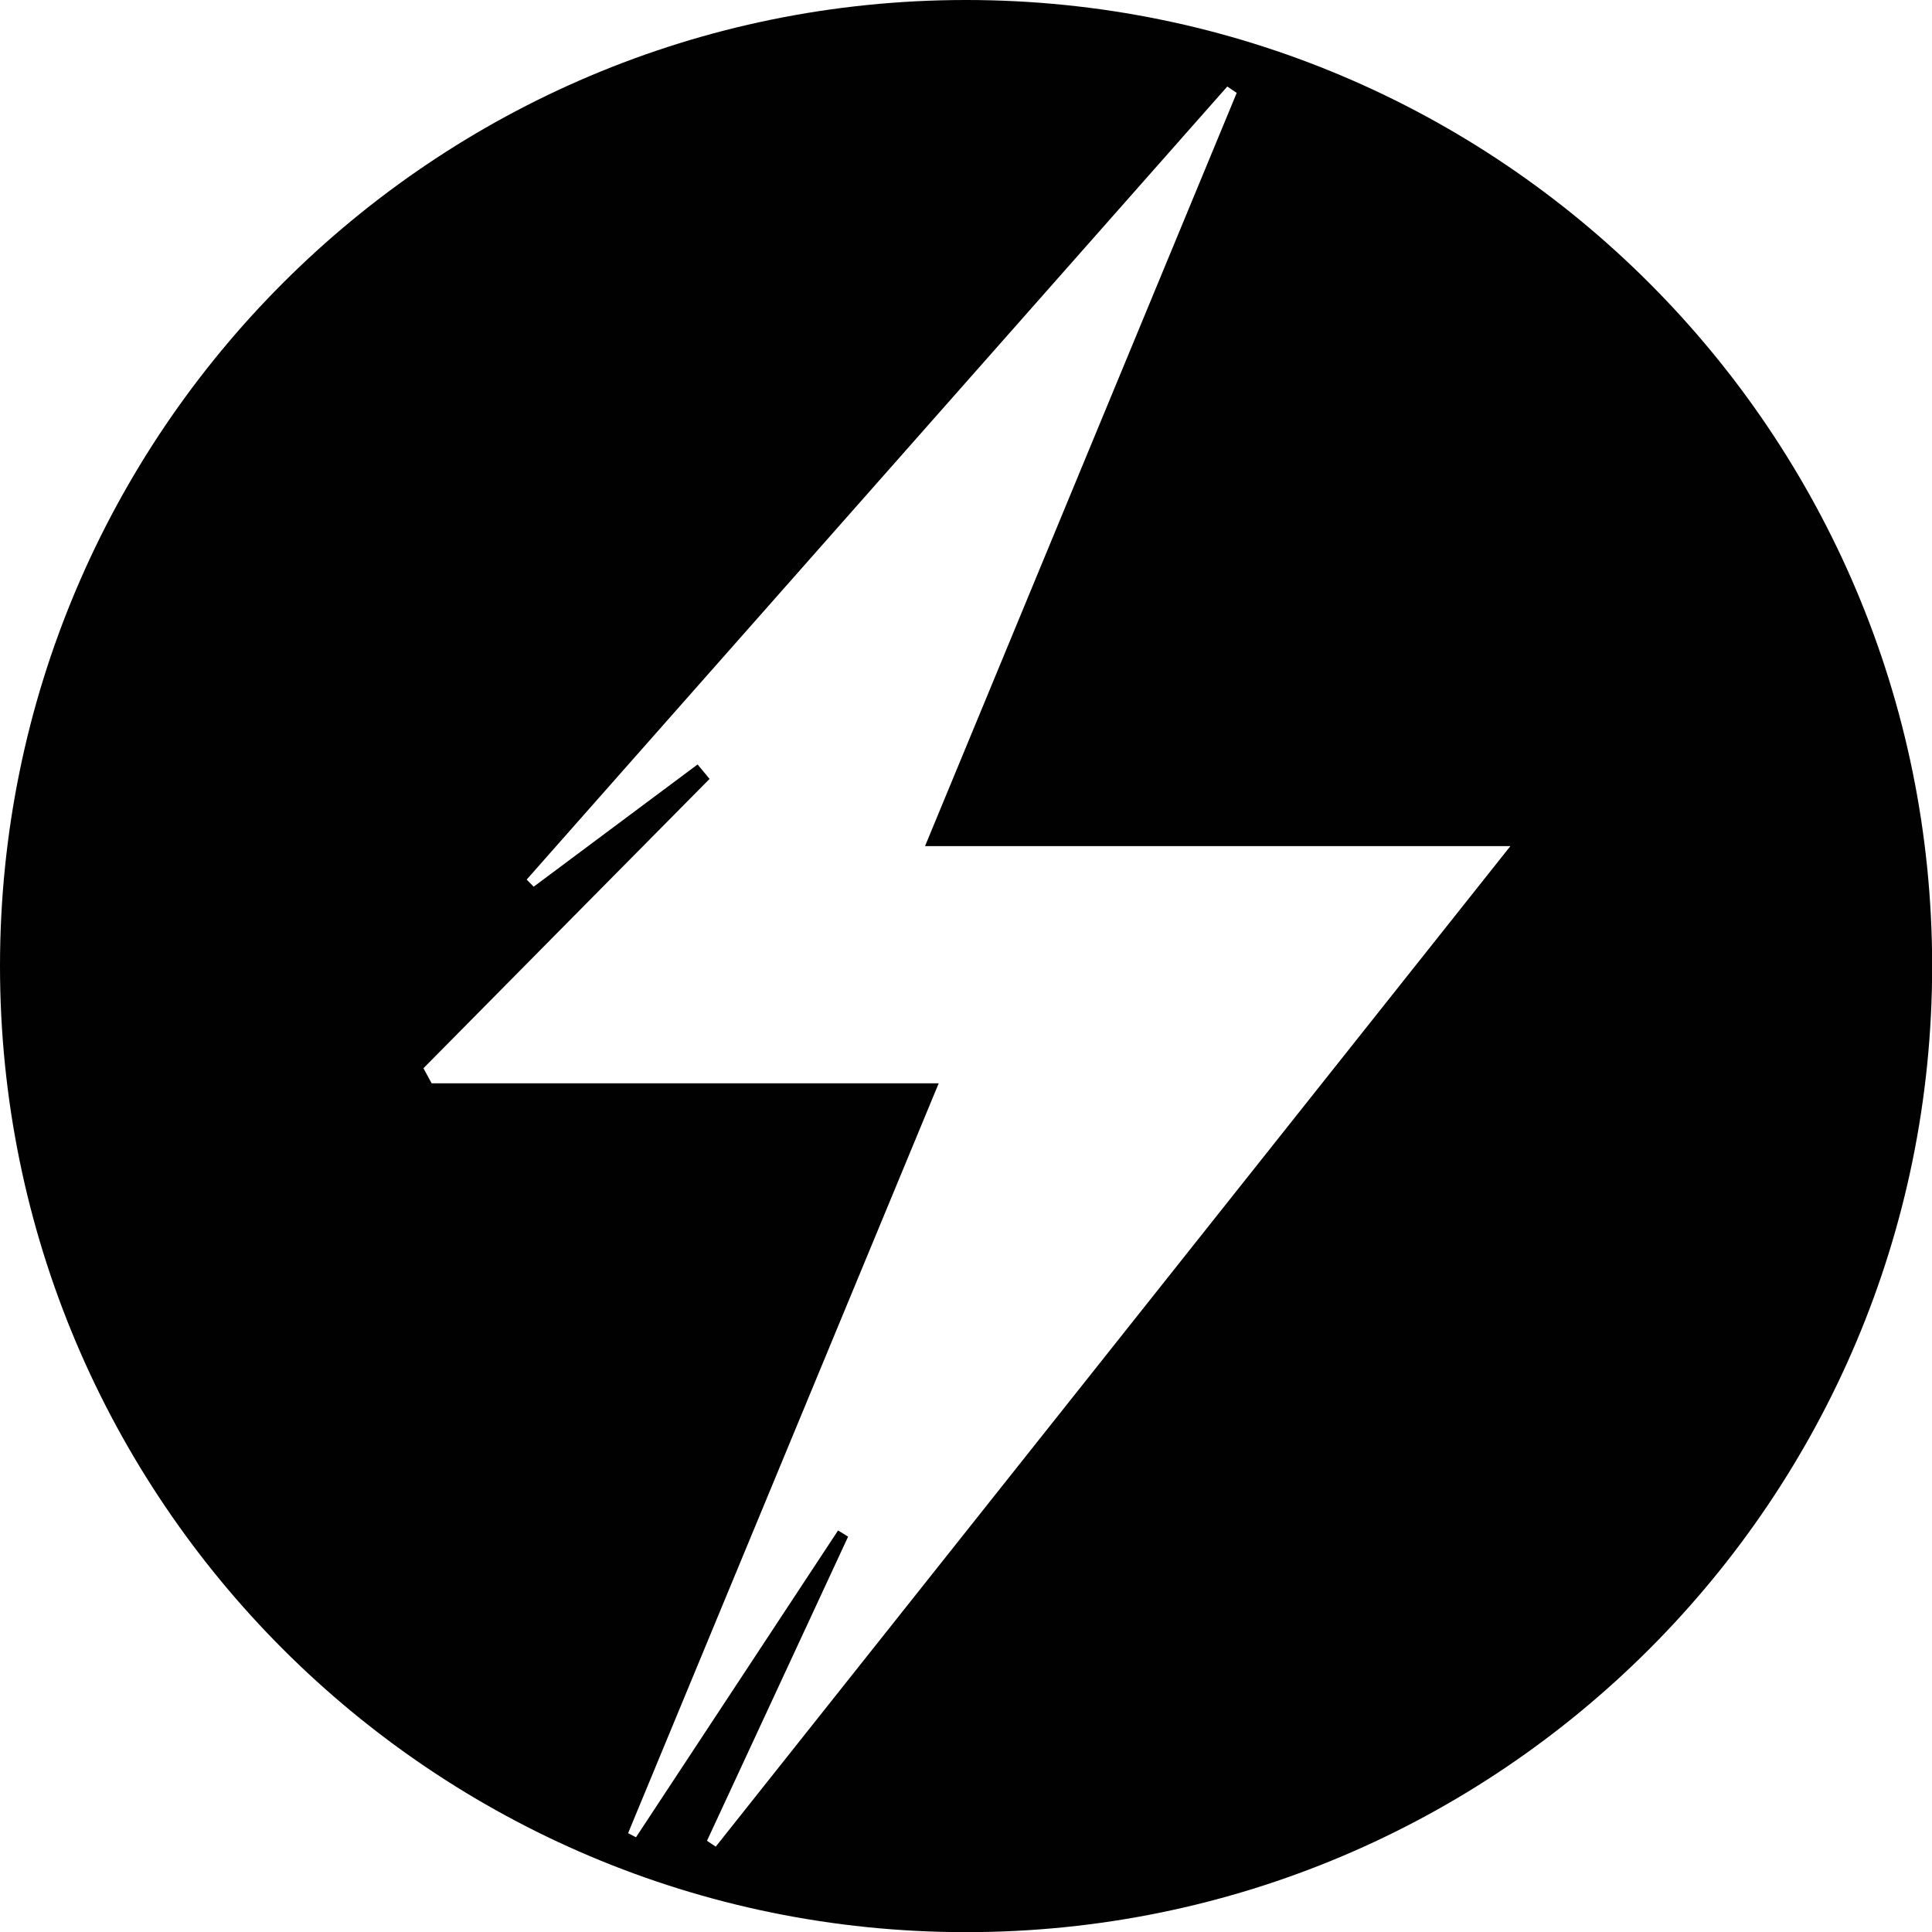 <?xml version="1.0" encoding="UTF-8"?>
<svg id="Capa_1" data-name="Capa 1" xmlns="http://www.w3.org/2000/svg" viewBox="0 0 127.07 127.07">
  <defs>
    <style>
      .cls-1 {
        fill: #010101;
        stroke-width: 0px;
      }
    </style>
  </defs>
  <path class="cls-1" d="M63.54,0C28.45,0,0,28.45,0,63.54s28.45,63.54,63.54,63.54,63.54-28.45,63.54-63.54S98.63,0,63.54,0ZM47.08,121.46c-.19-.13-.39-.26-.58-.39,3.09-6.67,6.19-13.33,9.28-20-.22-.14-.44-.28-.66-.41-4.43,6.73-8.86,13.45-13.29,20.18-.17-.09-.35-.18-.52-.27,6.69-16.14,13.37-32.28,20.43-49.32H28.39c-.18-.33-.36-.66-.54-.99,6.27-6.35,12.55-12.69,18.82-19.03-.26-.32-.53-.64-.79-.95-3.59,2.68-7.19,5.36-10.78,8.04-.15-.16-.31-.31-.46-.47,15.36-17.39,30.72-34.77,46.08-52.16.2.14.41.28.62.42-6.75,16.31-13.5,32.61-20.5,49.54h38.5c-17.9,22.53-35.08,44.17-52.26,65.8Z"/>
</svg>